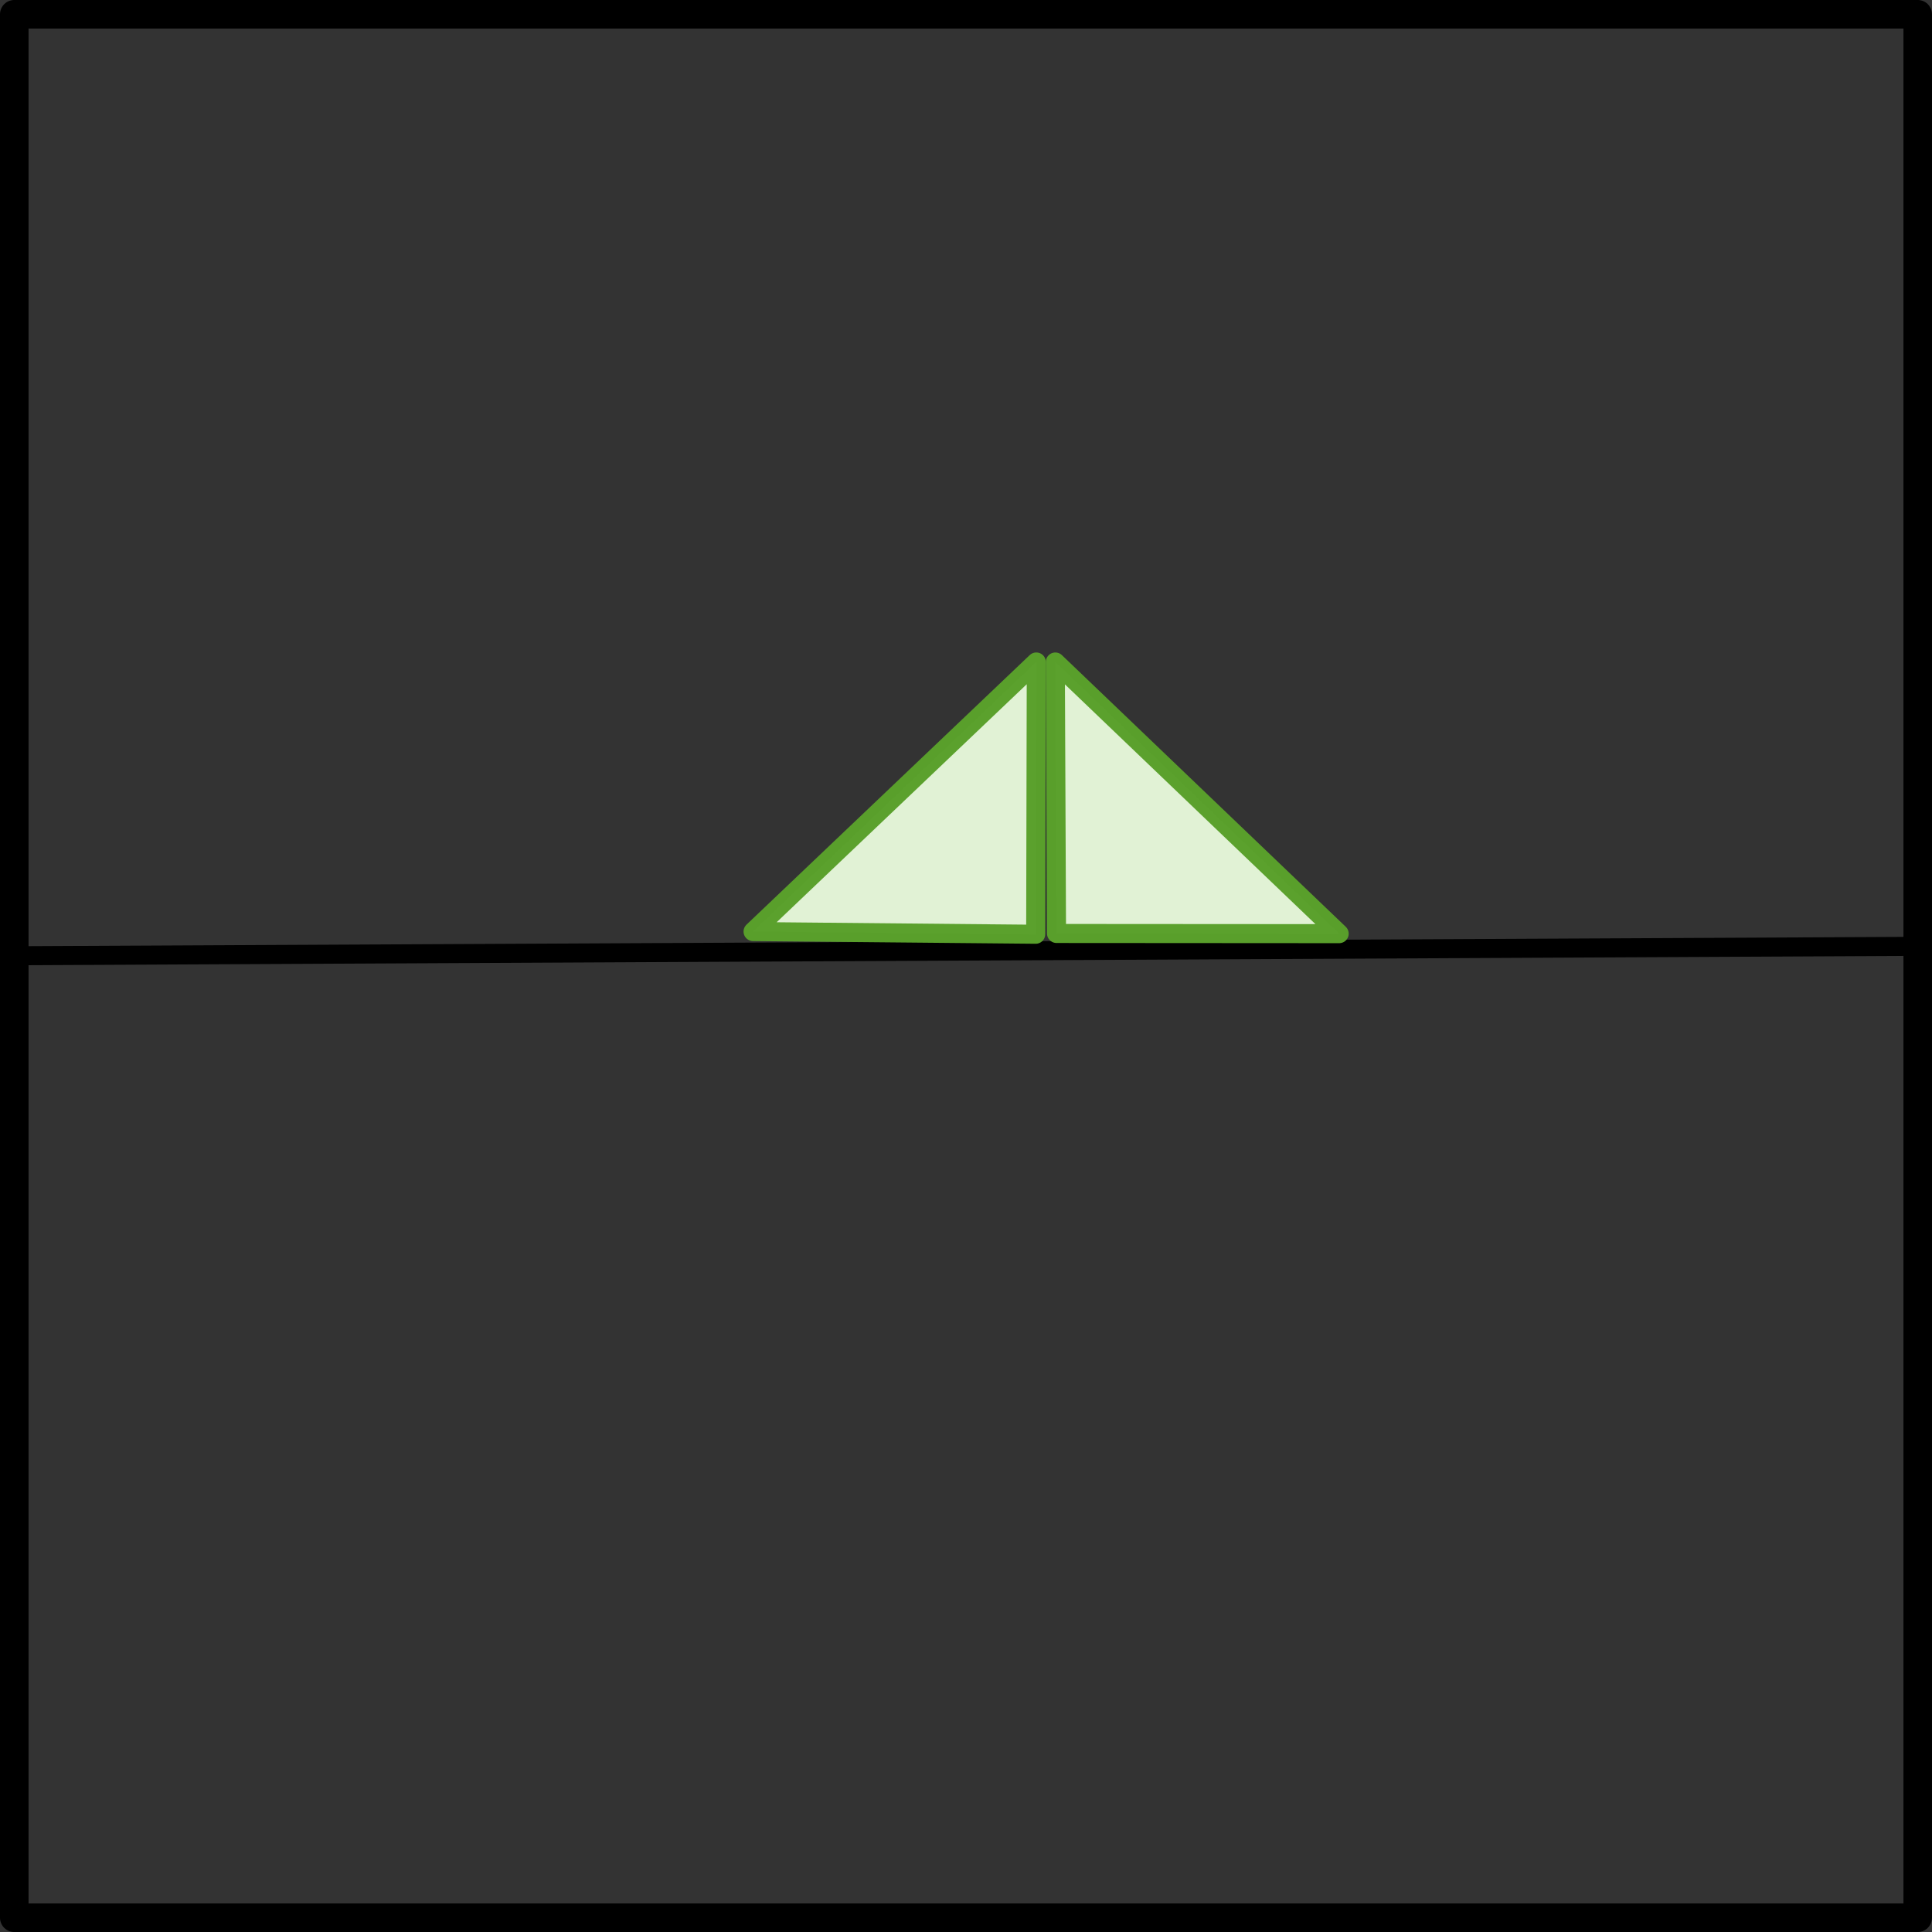 <?xml version="1.0" encoding="UTF-8" standalone="no"?>
<!-- Created with Inkscape (http://www.inkscape.org/) -->

<svg
   xmlns:dc="http://purl.org/dc/elements/1.1/"
   xmlns:cc="http://creativecommons.org/ns#"
   xmlns:rdf="http://www.w3.org/1999/02/22-rdf-syntax-ns#"
   xmlns:svg="http://www.w3.org/2000/svg"
   xmlns="http://www.w3.org/2000/svg"
   xmlns:sodipodi="http://sodipodi.sourceforge.net/DTD/sodipodi-0.dtd"
   xmlns:inkscape="http://www.inkscape.org/namespaces/inkscape"
   width="101.5"
   height="101.5"
   id="svg3369"
   version="1.1"
   inkscape:version="0.91+devel+osxmenu r12844"
   sodipodi:docname="3-4.svg">
  <rect width="100%" height="100%" fill="#333333" stroke="none"/>
  <defs
     id="defs3371" />
  <sodipodi:namedview
     id="base"
     pagecolor="#ffffff"
     bordercolor="#666666"
     borderopacity="1.0"
     inkscape:pageopacity="0.0"
     inkscape:pageshadow="2"
     inkscape:zoom="5.6933334"
     inkscape:cx="54.947813"
     inkscape:cy="53.02977"
     inkscape:document-units="px"
     inkscape:current-layer="g13872"
     showgrid="false"
     inkscape:window-width="715"
     inkscape:window-height="592"
     inkscape:window-x="765"
     inkscape:window-y="369"
     inkscape:window-maximized="0" />
  <g
     inkscape:label="Layer 1"
     inkscape:groupmode="layer"
     id="layer1"
     transform="translate(-297.782,-633.041)">
    <g
       id="layer1-5"
       inkscape:label="Layer 1"
       transform="translate(282.442,627.22)">
      <g
         transform="translate(-2055.616,-1317.02)"
         id="g13872">
        <rect
           style="color:#000000;fill:none;stroke:#000000;stroke-width:1.5;stroke-linecap:square;stroke-linejoin:round;stroke-miterlimit:4;stroke-opacity:1;stroke-dasharray:none;stroke-dashoffset:0;marker:none;visibility:visible;display:inline;overflow:visible;enable-background:accumulate"
           id="rect12999"
           width="100"
           height="100"
           x="2071.706"
           y="1323.591" />
        <path
           inkscape:connector-curvature="0"
           id="path13003"
           d="m 2071.706,1373.052 99.737,-0.493"
           style="fill:none;stroke:#000000;stroke-width:1px;stroke-linecap:butt;stroke-linejoin:miter;stroke-opacity:1" />
        <path
           id="path8829-5"
           d="m 2125.367,1371.923 0.032,-14.304 -14.88,14.162 14.848,0.142 z"
           style="color:#000000;display:inline;overflow:visible;visibility:visible;opacity:0.99;fill:#e3f4d7;fill-opacity:1;fill-rule:nonzero;stroke:#5aa02c;stroke-width:1;stroke-linecap:round;stroke-linejoin:round;stroke-miterlimit:4;stroke-dasharray:none;stroke-dashoffset:0;stroke-opacity:1;marker:none;enable-background:accumulate"
           inkscape:connector-curvature="0"
           sodipodi:nodetypes="ccccc" />
        <path
           id="path8829-5-4"
           d="m 2126.462,1371.882 -0.063,-14.262 14.912,14.272 -14.848,-0.01 z"
           style="color:#000000;display:inline;overflow:visible;visibility:visible;opacity:0.99;fill:#e3f4d7;fill-opacity:1;fill-rule:nonzero;stroke:#5aa02c;stroke-width:1;stroke-linecap:round;stroke-linejoin:round;stroke-miterlimit:4;stroke-dasharray:none;stroke-dashoffset:0;stroke-opacity:1;marker:none;enable-background:accumulate"
           inkscape:connector-curvature="0"
           sodipodi:nodetypes="ccccc" />
      </g>
    </g>
  </g>
</svg>
